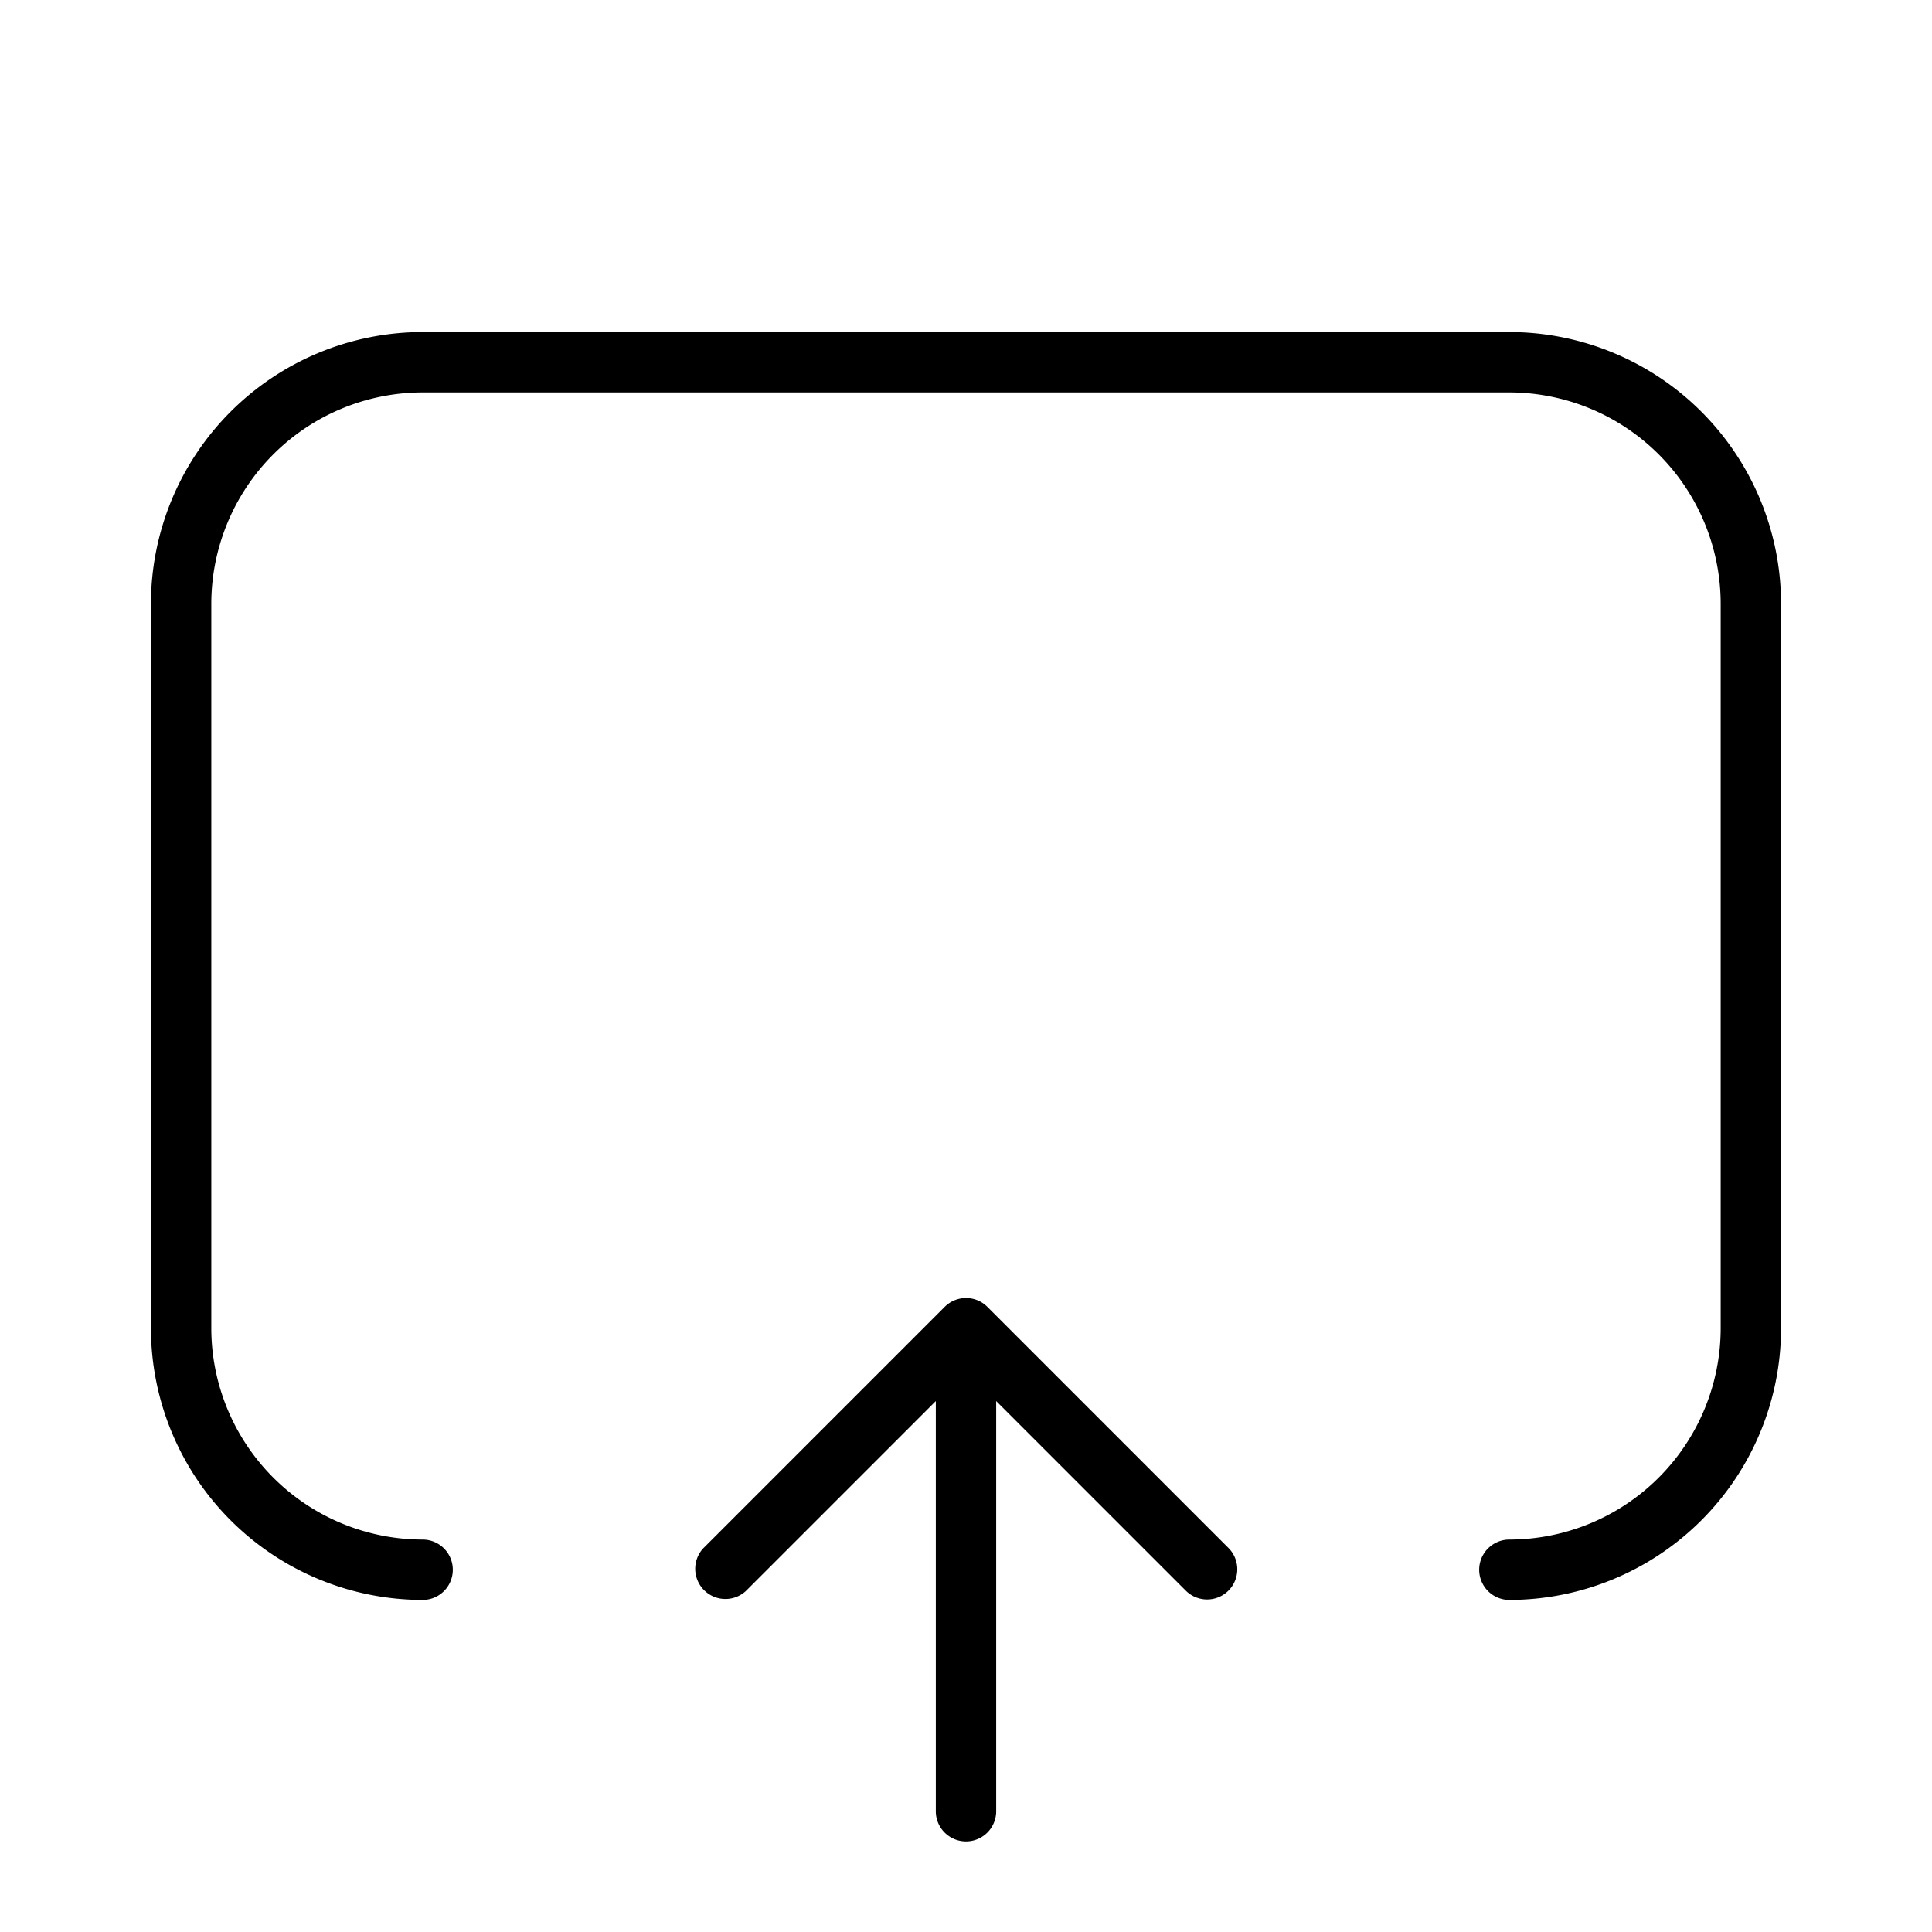 <svg xmlns="http://www.w3.org/2000/svg" width="32" height="32" viewBox="0 0 32 32"><path d="M16.354 21.646a.5.5 0 0 0-.707 0l-4 4a.5.5 0 0 0 .707.706l3.146-3.146V30a.5.5 0 0 0 1 0v-6.794l3.146 3.146a.5.5 0 0 0 .707-.707zM25 5.5H7A4.505 4.505 0 0 0 2.5 10v12A4.505 4.505 0 0 0 7 26.5a.5.5 0 0 0 0-1A3.504 3.504 0 0 1 3.5 22V10A3.504 3.504 0 0 1 7 6.5h18a3.504 3.504 0 0 1 3.5 3.5v12a3.504 3.504 0 0 1-3.5 3.5.5.5 0 0 0 0 1 4.505 4.505 0 0 0 4.5-4.5V10A4.505 4.505 0 0 0 25 5.5"/></svg>